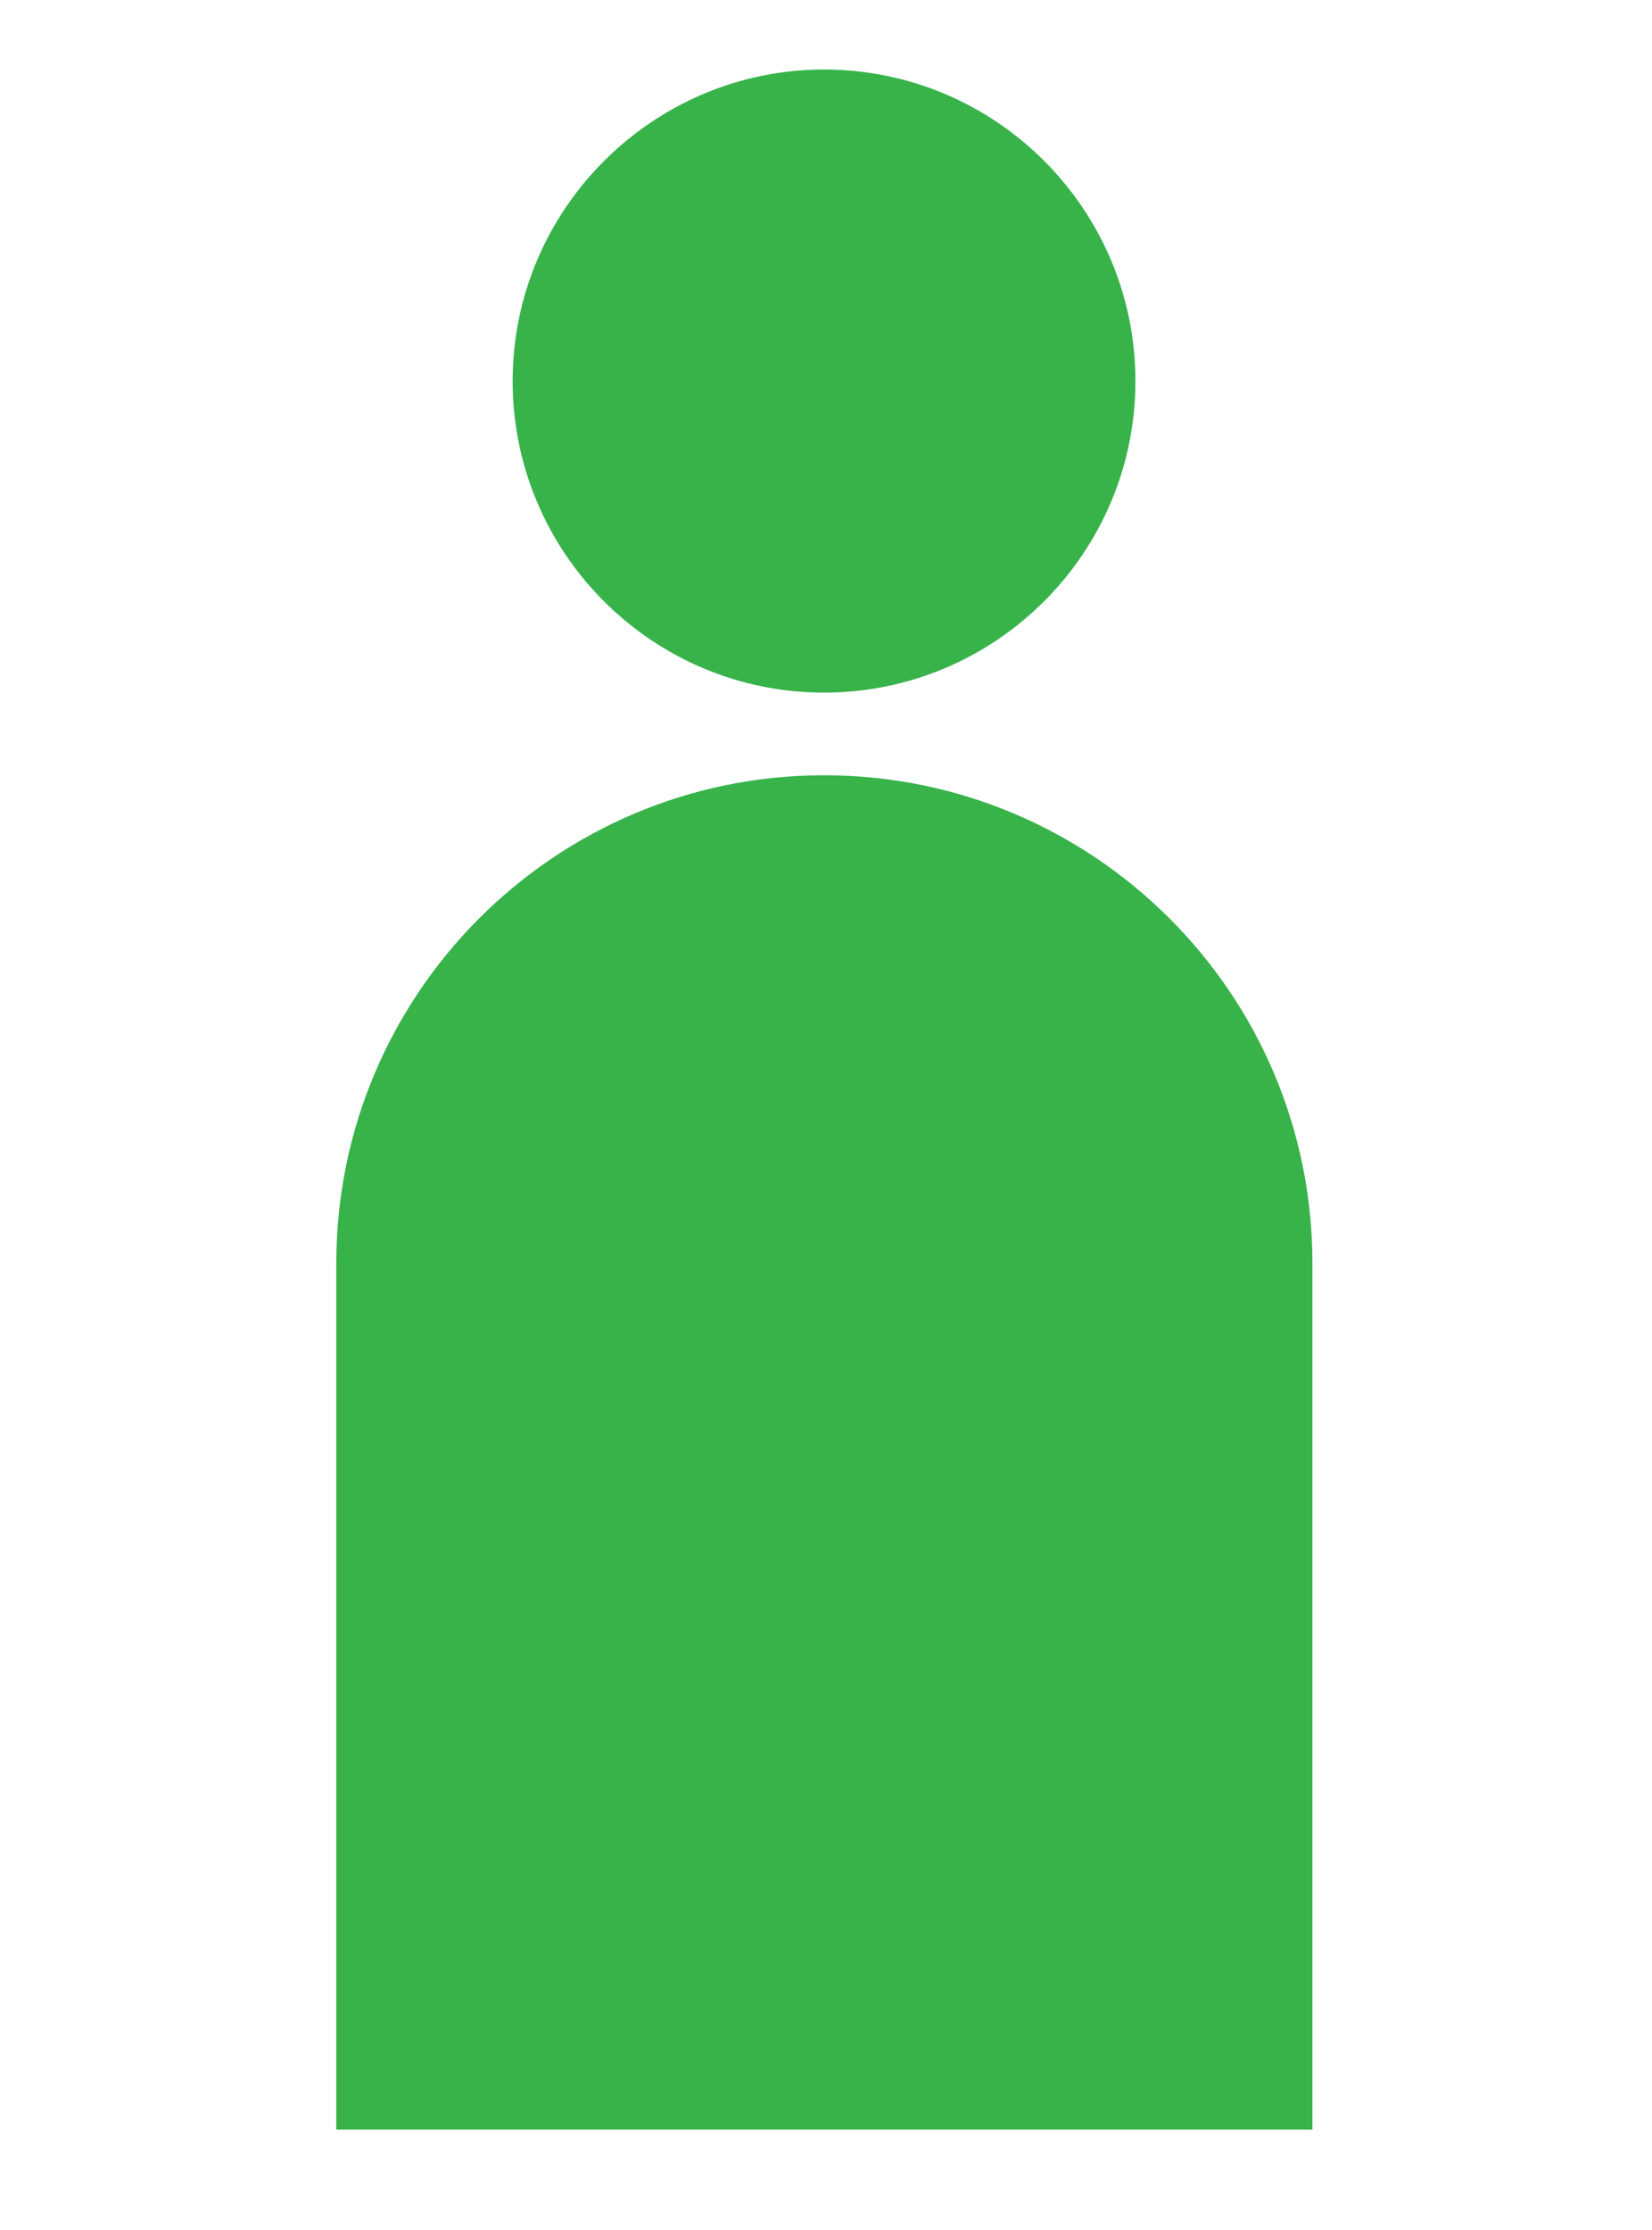 <?xml version="1.0" encoding="utf-8"?>
<!-- Generator: Adobe Illustrator 22.1.0, SVG Export Plug-In . SVG Version: 6.00 Build 0)  -->
<svg version="1.1" xmlns="http://www.w3.org/2000/svg" xmlns:xlink="http://www.w3.org/1999/xlink" x="0px" y="0px"
	 viewBox="0 0 252 340" style="enable-background:new 0 0 252 340;" xml:space="preserve">
<style type="text/css">
	.st0{opacity:opacity:0.1;fill:#37B34A;}
	.st1{fill:none;stroke:#CCCCCC;stroke-miterlimit:10;}
	.st2{display:none;}
	.st3{display:inline;}
	.st4{opacity:0.25;}
	.st5{fill:#9A9B9C;}
	.st6{fill:none;stroke:#9A9B9C;stroke-miterlimit:10;}
	.st7{display:none;fill:url(#SVGID_3_);}
	.st8{display:none;fill:#599F46;}
	.st9{display:inline;fill:#007D85;}
	.st10{display:inline;fill:#37B34A;}
	.st11{display:inline;fill:#797777;}
	.st12{fill:#37B34A;}
	.st13{display:none;opacity:0.65;fill:#F6F9D1;}
	.st14{fill:#00BCF1;}
	.st15{fill:#FFFFFF;}
	.st16{fill:#717073;}
	.st17{fill:none;stroke:#FFFFFF;stroke-width:1.856;stroke-miterlimit:10;}
	.st18{fill:none;stroke:#B0ACAA;stroke-miterlimit:10;}
	.st19{fill:none;stroke:#616365;stroke-width:0.995;stroke-miterlimit:10;}
	.st20{fill:none;stroke:#FFFFFF;stroke-width:0.995;stroke-miterlimit:10;}
	.st21{fill:#616365;}
	.st22{fill:none;stroke:#9A9B9C;stroke-width:0.5;stroke-miterlimit:10;}
	.st23{fill:#49BA52;}
	.st24{fill:#20C4F3;}
	.st25{fill:none;}
	.st26{fill:#50BD61;}
	.st27{fill:#44BAEE;}
	.st28{fill:url(#SVGID_4_);}
	.st29{fill:#636466;}
	.st30{fill:#ECEA66;stroke:#ECEA66;stroke-width:3.181;}
	.st31{fill:#59AD40;}
	.st32{fill:#37B34A;stroke:#FFFFFF;stroke-width:0.5;stroke-miterlimit:10;}
	.st33{display:none;fill:#403016;}
	.st34{display:none;fill:#21333A;}
	.st35{display:none;fill:#36A8DF;}
	.st36{fill:#2EAA66;}
	.st37{display:none;fill:#D50C51;}
	.st38{display:none;fill:#662582;}
	.st39{display:none;fill:#00BCF1;}
	.st40{opacity:0.5;}
	.st41{fill:none;stroke:#FFFFFF;stroke-width:2.255;stroke-miterlimit:10;}
	.st42{fill:none;stroke:#616365;stroke-miterlimit:10;}
	.st43{fill:none;stroke:#FFFFFF;stroke-miterlimit:10;}
	.st44{fill:#797777;}
	.st45{fill:none;stroke:#37B34A;stroke-width:15;stroke-miterlimit:10;}
	.st46{fill:none;stroke:#37B34A;stroke-width:15;stroke-miterlimit:10;stroke-dasharray:6,6;}
	.st47{display:none;fill:none;stroke:#9A9B9C;stroke-miterlimit:10;}
	.st48{display:none;fill:#FFFFFF;}
	.st49{fill:url(#SVGID_5_);}
	.st50{fill:url(#SVGID_6_);}
	.st51{fill:url(#SVGID_7_);}
	.st52{opacity:0.25;fill:#007D85;}
	.st53{display:inline;fill:#D8F0CB;}
	.st54{display:inline;opacity:0.25;fill:#FFE617;}
	.st55{display:inline;opacity:0.25;fill:#EB8A35;}
	.st56{display:inline;opacity:0.25;fill:#4C7E77;}
	.st57{display:inline;opacity:0.25;fill:#D4505A;}
	.st58{display:inline;opacity:0.25;fill:#007D85;}
	.st59{display:inline;fill:#EDF6A3;}
	.st60{display:inline;fill:#D5E7D1;}
	.st61{fill:none;stroke:#43587F;stroke-width:3;stroke-linejoin:round;stroke-miterlimit:10;}
	.st62{fill:none;stroke:#43587F;stroke-width:3;stroke-miterlimit:10;}
	.st63{fill:#43587F;}
	.st64{display:inline;fill:#DBED48;}
	.st65{display:inline;fill:none;stroke:#B0ACAA;stroke-width:1.03;stroke-miterlimit:10;}
	.st66{display:inline;fill:none;stroke:#B0ACAA;stroke-width:1.112;stroke-miterlimit:10;}
	.st67{fill:none;stroke:#43587F;stroke-width:2.323;stroke-linejoin:round;stroke-miterlimit:10;}
	.st68{fill:none;stroke:#43587F;stroke-width:2.323;stroke-miterlimit:10;}
	.st69{fill:none;stroke:#43587F;stroke-width:2.55;stroke-miterlimit:10;}
	.st70{display:inline;fill:#406E55;}
	.st71{display:inline;fill:#43587F;}
	.st72{display:inline;fill:#D4505A;}
	.st73{display:inline;fill:#9C4364;}
	.st74{display:inline;fill:#00A9A1;}
	.st75{display:inline;fill:#EB8A35;}
	.st76{fill:#00A9A1;}
	.st77{display:inline;fill:#EBEAEA;}
	.st78{display:inline;fill:none;stroke:#B0ACAA;stroke-width:0.995;stroke-miterlimit:10;}
	.st79{display:inline;fill:none;stroke:#FFFFFF;stroke-width:0.995;stroke-miterlimit:10;}
	.st80{display:inline;fill:none;stroke:#B0ACAA;stroke-miterlimit:10;}
	.st81{display:inline;fill:none;stroke:#FFFFFF;stroke-miterlimit:10;}
	.st82{display:inline;fill:none;stroke:#62C530;stroke-width:2;stroke-miterlimit:10;}
	.st83{display:inline;fill:#89D464;}
	.st84{display:inline;fill:none;stroke:#43587F;stroke-miterlimit:10;}
	.st85{display:inline;fill:none;stroke:#FFFFFF;stroke-width:0.5;stroke-miterlimit:10;}
	.st86{display:inline;fill:none;stroke:#C4C1BF;stroke-width:0.5;stroke-miterlimit:10;}
	.st87{fill:url(#SVGID_8_);}
	.st88{fill:none;stroke:#62C530;stroke-width:2;stroke-miterlimit:10;}
	.st89{fill:none;stroke:#62C530;stroke-width:2;stroke-linecap:round;stroke-miterlimit:10;}
	.st90{fill:#62C530;}
	.st91{fill:none;stroke:#62C530;stroke-width:2;stroke-miterlimit:10;stroke-dasharray:1.991,2.987;}
	.st92{fill:none;stroke:#43587F;stroke-linejoin:round;stroke-miterlimit:10;}
	.st93{display:inline;fill:none;stroke:#B0ACAA;stroke-width:0.887;stroke-miterlimit:10;}
	.st94{display:inline;fill:none;stroke:#62C530;stroke-width:1.827;stroke-miterlimit:10;}
	.st95{display:inline;fill:#FFFFFF;}
	.st96{fill:url(#SVGID_9_);}
	.st97{fill:#F68921;}
	.st98{display:inline;fill:#F68921;}
	.st99{display:inline;fill:#00BCF1;}
	.st100{fill:none;stroke:#37B34A;stroke-width:10;stroke-miterlimit:10;}
	.st101{display:inline;fill:#37B34A;stroke:#FFFFFF;stroke-width:0.88;stroke-miterlimit:10;}
	.st102{fill:#403016;}
	.st103{fill:#21333A;}
	.st104{fill:#36A8DF;}
	.st105{display:inline;fill:#2EAA66;}
	.st106{fill:#D50C51;}
	.st107{fill:#662582;}
	.st108{fill:#010002;}
	.st109{display:none;fill:#37B34A;}
	.st110{fill:none;stroke:#37B34A;stroke-width:28.147;stroke-miterlimit:10;}
	.st111{display:inline;fill:none;stroke:#37B34A;stroke-width:28.147;stroke-miterlimit:10;stroke-dasharray:11.259,11.259;}
	.st112{fill:none;stroke:#00BCF1;stroke-width:28.147;stroke-miterlimit:10;}
	.st113{display:inline;fill:none;stroke:#00BCF1;stroke-width:28.147;stroke-miterlimit:10;stroke-dasharray:11.259,11.259;}
	.st114{fill:none;stroke:#F68921;stroke-width:28.147;stroke-miterlimit:10;}
	.st115{display:inline;fill:none;stroke:#F68921;stroke-width:28.147;stroke-miterlimit:10;stroke-dasharray:11.259,11.259;}
	.st116{display:inline;opacity:0.25;}
	.st117{display:inline;fill:none;stroke:#00BCF1;stroke-width:6;stroke-miterlimit:10;}
	.st118{display:inline;fill:none;stroke:#37B34A;stroke-width:6;stroke-miterlimit:10;}
</style>
<g id="Layer_1">
</g>
<g id="Layer_4">
</g>
<g id="Layer_6">
</g>
<g id="Layer_2" class="st2">
</g>
<g id="Layer_3" class="st2">
</g>
<g id="Layer_5">
</g>
<g id="Layer_7">
</g>
<g id="Layer_8">
	<g class="st2">
		<g class="st3">
			<path class="st12" d="M45.9,14.1c-12.4,0-22.4,10.1-22.4,22.4c0,12.4,10.1,22.4,22.4,22.4c12.4,0,22.4-10.1,22.4-22.4
				C68.3,24.1,58.3,14.1,45.9,14.1z M10.7,162.5h70.4v-62.4c0-19.4-15.8-35.2-35.2-35.2c-19.4,0-35.2,15.8-35.2,35.2V162.5z"/>
		</g>
		<g class="st3">
			<path class="st12" d="M125,14.1c-12.4,0-22.4,10.1-22.4,22.4c0,12.4,10.1,22.4,22.4,22.4c12.4,0,22.4-10.1,22.4-22.4
				C147.5,24.1,137.4,14.1,125,14.1z M89.8,162.5h70.4v-62.4c0-19.4-15.8-35.2-35.2-35.2c-19.4,0-35.2,15.8-35.2,35.2V162.5z"/>
		</g>
		<g class="st3">
			<path class="st12" d="M204.1,14.1c-12.4,0-22.4,10.1-22.4,22.4c0,12.4,10.1,22.4,22.4,22.4c12.4,0,22.4-10.1,22.4-22.4
				C226.6,24.1,216.5,14.1,204.1,14.1z M168.9,162.5h70.4v-62.4c0-19.4-15.8-35.2-35.2-35.2c-19.4,0-35.2,15.8-35.2,35.2V162.5z"/>
		</g>
		<g class="st3">
			<path class="st12" d="M45.9,176.2c-12.4,0-22.4,10.1-22.4,22.4c0,12.4,10.1,22.4,22.4,22.4c12.4,0,22.4-10.1,22.4-22.4
				C68.3,186.3,58.3,176.2,45.9,176.2z M10.7,324.7h70.4v-62.4c0-19.4-15.8-35.2-35.2-35.2c-19.4,0-35.2,15.8-35.2,35.2V324.7z"/>
		</g>
		<g class="st3">
			<path class="st12" d="M125,176.2c-12.4,0-22.4,10.1-22.4,22.4c0,12.4,10.1,22.4,22.4,22.4c12.4,0,22.4-10.1,22.4-22.4
				C147.5,186.3,137.4,176.2,125,176.2z M89.8,324.7h70.4v-62.4c0-19.4-15.8-35.2-35.2-35.2c-19.4,0-35.2,15.8-35.2,35.2V324.7z"/>
		</g>
		<g class="st3">
			<path class="st12" d="M204.1,176.2c-12.4,0-22.4,10.1-22.4,22.4c0,12.4,10.1,22.4,22.4,22.4c12.4,0,22.4-10.1,22.4-22.4
				C226.6,186.3,216.5,176.2,204.1,176.2z M168.9,324.7h70.4v-62.4c0-19.4-15.8-35.2-35.2-35.2c-19.4,0-35.2,15.8-35.2,35.2V324.7z"
				/>
		</g>
	</g>
	<g class="st2">
		<g class="st3">
			<path class="st14" d="M45.9,14.1c-12.4,0-22.4,10.1-22.4,22.4c0,12.4,10.1,22.4,22.4,22.4c12.4,0,22.4-10.1,22.4-22.4
				C68.3,24.1,58.3,14.1,45.9,14.1z M10.7,162.5h70.4v-62.4c0-19.4-15.8-35.2-35.2-35.2c-19.4,0-35.2,15.8-35.2,35.2V162.5z"/>
		</g>
		<g class="st3">
			<path class="st14" d="M125,14.1c-12.4,0-22.4,10.1-22.4,22.4c0,12.4,10.1,22.4,22.4,22.4c12.4,0,22.4-10.1,22.4-22.4
				C147.5,24.1,137.4,14.1,125,14.1z M89.8,162.5h70.4v-62.4c0-19.4-15.8-35.2-35.2-35.2c-19.4,0-35.2,15.8-35.2,35.2V162.5z"/>
		</g>
		<g class="st3">
			<path class="st14" d="M204.1,14.1c-12.4,0-22.4,10.1-22.4,22.4c0,12.4,10.1,22.4,22.4,22.4c12.4,0,22.4-10.1,22.4-22.4
				C226.6,24.1,216.5,14.1,204.1,14.1z M168.9,162.5h70.4v-62.4c0-19.4-15.8-35.2-35.2-35.2c-19.4,0-35.2,15.8-35.2,35.2V162.5z"/>
		</g>
		<g class="st3">
			<path class="st14" d="M45.9,176.2c-12.4,0-22.4,10.1-22.4,22.4c0,12.4,10.1,22.4,22.4,22.4c12.4,0,22.4-10.1,22.4-22.4
				C68.3,186.3,58.3,176.2,45.9,176.2z M10.7,324.7h70.4v-62.4c0-19.4-15.8-35.2-35.2-35.2c-19.4,0-35.2,15.8-35.2,35.2V324.7z"/>
		</g>
		<g class="st3">
			<path class="st14" d="M125,176.2c-12.4,0-22.4,10.1-22.4,22.4c0,12.4,10.1,22.4,22.4,22.4c12.4,0,22.4-10.1,22.4-22.4
				C147.5,186.3,137.4,176.2,125,176.2z M89.8,324.7h70.4v-62.4c0-19.4-15.8-35.2-35.2-35.2c-19.4,0-35.2,15.8-35.2,35.2V324.7z"/>
		</g>
		<g class="st3">
			<path class="st14" d="M204.1,176.2c-12.4,0-22.4,10.1-22.4,22.4c0,12.4,10.1,22.4,22.4,22.4c12.4,0,22.4-10.1,22.4-22.4
				C226.6,186.3,216.5,176.2,204.1,176.2z M168.9,324.7h70.4v-62.4c0-19.4-15.8-35.2-35.2-35.2c-19.4,0-35.2,15.8-35.2,35.2V324.7z"
				/>
		</g>
	</g>
	<g class="st2">
		<g class="st3">
			<g>
				<line class="st110" x1="121.7" y1="222.2" x2="121.7" y2="68.5"/>
				<g>
					<polygon class="st12" points="163.8,80.8 121.7,7.9 79.6,80.8 					"/>
				</g>
			</g>
		</g>
		<line class="st111" x1="121.7" y1="329.6" x2="121.7" y2="222.2"/>
	</g>
	<g class="st2">
		<g class="st3">
			<g>
				<line class="st112" x1="121.7" y1="222.2" x2="121.7" y2="68.5"/>
				<g>
					<polygon class="st14" points="163.8,80.8 121.7,7.9 79.6,80.8 					"/>
				</g>
			</g>
		</g>
		<line class="st113" x1="121.7" y1="329.6" x2="121.7" y2="222.2"/>
	</g>
	<g class="st2">
		<g class="st3">
			<g>
				<line class="st114" x1="121.7" y1="115.3" x2="121.7" y2="269"/>
				<g>
					<polygon class="st97" points="79.6,256.7 121.7,329.6 163.8,256.7 					"/>
				</g>
			</g>
		</g>
		<line class="st115" x1="121.7" y1="7.9" x2="121.7" y2="115.3"/>
	</g>
	<g class="st2">
		<g class="st3">
			<path class="st14" d="M82.8,15.8c-12.3,0-22.3,10-22.3,22.3c0,12.3,10,22.3,22.3,22.3c12.3,0,22.3-10,22.3-22.3
				C105.1,25.7,95.1,15.8,82.8,15.8z M47.9,163.2h69.9v-62c0-19.3-15.7-34.9-34.9-34.9c-19.3,0-34.9,15.7-34.9,34.9V163.2z"/>
		</g>
		<g class="st3">
			<path class="st12" d="M161.4,15.8c-12.3,0-22.3,10-22.3,22.3c0,12.3,10,22.3,22.3,22.3c12.3,0,22.3-10,22.3-22.3
				C183.7,25.7,173.7,15.8,161.4,15.8z M126.4,163.2h69.9v-62c0-19.3-15.7-34.9-34.9-34.9c-19.3,0-34.9,15.7-34.9,34.9V163.2z"/>
		</g>
		<g class="st3">
			<path class="st12" d="M82.8,176.8c-12.3,0-22.3,10-22.3,22.3c0,12.3,10,22.3,22.3,22.3c12.3,0,22.3-10,22.3-22.3
				C105.1,186.8,95.1,176.8,82.8,176.8z M47.9,324.2h69.9v-62c0-19.3-15.7-34.9-34.9-34.9c-19.3,0-34.9,15.7-34.9,34.9V324.2z"/>
		</g>
		<g class="st3">
			<path class="st12" d="M161.4,176.8c-12.3,0-22.3,10-22.3,22.3c0,12.3,10,22.3,22.3,22.3c12.3,0,22.3-10,22.3-22.3
				C183.7,186.8,173.7,176.8,161.4,176.8z M126.4,324.2h69.9v-62c0-19.3-15.7-34.9-34.9-34.9c-19.3,0-34.9,15.7-34.9,34.9V324.2z"/>
		</g>
	</g>
	<g class="st2">
		<g class="st3">
			<path class="st14" d="M82.8,15.8c-12.3,0-22.3,10-22.3,22.3c0,12.3,10,22.3,22.3,22.3c12.3,0,22.3-10,22.3-22.3
				C105.1,25.7,95.1,15.8,82.8,15.8z M47.9,163.2h69.9v-62c0-19.3-15.7-34.9-34.9-34.9c-19.3,0-34.9,15.7-34.9,34.9V163.2z"/>
		</g>
		<g class="st3">
			<path class="st12" d="M161.4,15.8c-12.3,0-22.3,10-22.3,22.3c0,12.3,10,22.3,22.3,22.3c12.3,0,22.3-10,22.3-22.3
				C183.7,25.7,173.7,15.8,161.4,15.8z M126.4,163.2h69.9v-62c0-19.3-15.7-34.9-34.9-34.9c-19.3,0-34.9,15.7-34.9,34.9V163.2z"/>
		</g>
		<g class="st3">
			<path class="st12" d="M82.8,176.8c-12.3,0-22.3,10-22.3,22.3c0,12.3,10,22.3,22.3,22.3c12.3,0,22.3-10,22.3-22.3
				C105.1,186.8,95.1,176.8,82.8,176.8z M47.9,324.2h69.9v-62c0-19.3-15.7-34.9-34.9-34.9c-19.3,0-34.9,15.7-34.9,34.9V324.2z"/>
		</g>
		<g class="st3">
			<path class="st97" d="M161.4,176.8c-12.3,0-22.3,10-22.3,22.3c0,12.3,10,22.3,22.3,22.3c12.3,0,22.3-10,22.3-22.3
				C183.7,186.8,173.7,176.8,161.4,176.8z M126.4,324.2h69.9v-62c0-19.3-15.7-34.9-34.9-34.9c-19.3,0-34.9,15.7-34.9,34.9V324.2z"/>
		</g>
	</g>
	<g class="st2">
		<g class="st3">
			<g>
				<path class="st14" d="M57.9,15.8c-12.2,0-22.2,10-22.2,22.2c0,12.2,10,22.2,22.2,22.2c12.3,0,22.2-10,22.2-22.2
					C80.1,25.8,70.1,15.8,57.9,15.8z M23,162.8h69.7V101c0-19.2-15.6-34.8-34.9-34.8C38.6,66.2,23,81.8,23,101V162.8z"/>
			</g>
			<g>
				<path class="st12" d="M122.8,91.1c-7.8,0-14.2,6.4-14.2,14.2c0,7.8,6.4,14.2,14.2,14.2c7.8,0,14.2-6.4,14.2-14.2
					C136.9,97.5,130.6,91.1,122.8,91.1z M100.5,162.2H145v-16.7c0-12.3-10-22.2-22.2-22.2c-12.3,0-22.2,10-22.2,22.2V162.2z"/>
			</g>
			<g>
				<path class="st14" d="M187.7,15.8c-12.2,0-22.2,10-22.2,22.2c0,12.2,10,22.2,22.2,22.2c12.3,0,22.2-10,22.2-22.2
					C209.9,25.8,199.9,15.8,187.7,15.8z M152.8,162.8h69.7V101c0-19.2-15.6-34.8-34.9-34.8c-19.2,0-34.8,15.6-34.8,34.8V162.8z"/>
			</g>
		</g>
		<g class="st3">
			<g>
				<path class="st12" d="M57.9,177.2c-12.2,0-22.2,10-22.2,22.2c0,12.2,10,22.2,22.2,22.2c12.3,0,22.2-10,22.2-22.2
					C80.1,187.1,70.1,177.2,57.9,177.2z M23,324.2h69.7v-61.8c0-19.2-15.6-34.8-34.9-34.8c-19.2,0-34.8,15.6-34.8,34.8V324.2z"/>
			</g>
			<g>
				<path class="st14" d="M122.8,252.5c-7.8,0-14.2,6.4-14.2,14.2c0,7.8,6.4,14.2,14.2,14.2c7.8,0,14.2-6.4,14.2-14.2
					C136.9,258.8,130.6,252.5,122.8,252.5z M100.5,323.5H145v-16.7c0-12.3-10-22.2-22.2-22.2c-12.3,0-22.2,10-22.2,22.2V323.5z"/>
			</g>
			<g>
				<path class="st12" d="M187.7,177.2c-12.2,0-22.2,10-22.2,22.2c0,12.2,10,22.2,22.2,22.2c12.3,0,22.2-10,22.2-22.2
					C209.9,187.1,199.9,177.2,187.7,177.2z M152.8,324.2h69.7v-61.8c0-19.2-15.6-34.8-34.9-34.8c-19.2,0-34.8,15.6-34.8,34.8V324.2z
					"/>
			</g>
		</g>
	</g>
	<g class="st2">
		<g class="st3">
			<g>
				<path class="st14" d="M57.9,15.8c-12.2,0-22.2,10-22.2,22.2c0,12.2,10,22.2,22.2,22.2c12.3,0,22.2-10,22.2-22.2
					C80.1,25.8,70.1,15.8,57.9,15.8z M23,162.8h69.7V101c0-19.2-15.6-34.8-34.9-34.8C38.6,66.2,23,81.8,23,101V162.8z"/>
			</g>
			<g>
				<path class="st12" d="M122.8,91.1c-7.8,0-14.2,6.4-14.2,14.2c0,7.8,6.4,14.2,14.2,14.2c7.8,0,14.2-6.4,14.2-14.2
					C136.9,97.5,130.6,91.1,122.8,91.1z M100.5,162.2H145v-16.7c0-12.3-10-22.2-22.2-22.2c-12.3,0-22.2,10-22.2,22.2V162.2z"/>
			</g>
			<g>
				<path class="st97" d="M187.7,15.8c-12.2,0-22.2,10-22.2,22.2c0,12.2,10,22.2,22.2,22.2c12.3,0,22.2-10,22.2-22.2
					C209.9,25.8,199.9,15.8,187.7,15.8z M152.8,162.8h69.7V101c0-19.2-15.6-34.8-34.9-34.8c-19.2,0-34.8,15.6-34.8,34.8V162.8z"/>
			</g>
		</g>
		<g class="st3">
			<g>
				<path class="st97" d="M57.9,177.2c-12.2,0-22.2,10-22.2,22.2c0,12.2,10,22.2,22.2,22.2c12.3,0,22.2-10,22.2-22.2
					C80.1,187.1,70.1,177.2,57.9,177.2z M23,324.2h69.7v-61.8c0-19.2-15.6-34.8-34.9-34.8c-19.2,0-34.8,15.6-34.8,34.8V324.2z"/>
			</g>
			<g>
				<path class="st14" d="M122.8,252.5c-7.8,0-14.2,6.4-14.2,14.2c0,7.8,6.4,14.2,14.2,14.2c7.8,0,14.2-6.4,14.2-14.2
					C136.9,258.8,130.6,252.5,122.8,252.5z M100.5,323.5H145v-16.7c0-12.3-10-22.2-22.2-22.2c-12.3,0-22.2,10-22.2,22.2V323.5z"/>
			</g>
			<g>
				<path class="st12" d="M187.7,177.2c-12.2,0-22.2,10-22.2,22.2c0,12.2,10,22.2,22.2,22.2c12.3,0,22.2-10,22.2-22.2
					C209.9,187.1,199.9,177.2,187.7,177.2z M152.8,324.2h69.7v-61.8c0-19.2-15.6-34.8-34.9-34.8c-19.2,0-34.8,15.6-34.8,34.8V324.2z
					"/>
			</g>
		</g>
	</g>
	<g class="st2">
		<g class="st3">
			<path class="st14" d="M44.5,16.4c-12.2,0-22.2,10-22.2,22.2c0,12.2,10,22.2,22.2,22.2c12.2,0,22.2-10,22.2-22.2
				C66.7,26.4,56.8,16.4,44.5,16.4z M9.7,163.2h69.6v-61.7c0-19.2-15.6-34.8-34.8-34.8c-19.2,0-34.8,15.6-34.8,34.8V163.2z"/>
		</g>
		<g class="st3">
			<path class="st12" d="M122.8,16.4c-12.2,0-22.2,10-22.2,22.2c0,12.2,10,22.2,22.2,22.2c12.2,0,22.2-10,22.2-22.2
				C145,26.4,135,16.4,122.8,16.4z M88,163.2h69.6v-61.7c0-19.2-15.6-34.8-34.8-34.8c-19.2,0-34.8,15.6-34.8,34.8V163.2z"/>
		</g>
		<g class="st3">
			<path class="st14" d="M201,16.4c-12.2,0-22.2,10-22.2,22.2c0,12.2,10,22.2,22.2,22.2c12.2,0,22.2-10,22.2-22.2
				C223.2,26.4,213.2,16.4,201,16.4z M166.2,163.2h69.6v-61.7c0-19.2-15.6-34.8-34.8-34.8c-19.2,0-34.8,15.6-34.8,34.8V163.2z"/>
		</g>
		<g class="st3">
			<path class="st12" d="M44.5,176.8c-12.2,0-22.2,10-22.2,22.2c0,12.2,10,22.2,22.2,22.2c12.2,0,22.2-10,22.2-22.2
				C66.7,186.7,56.8,176.8,44.5,176.8z M9.7,323.6h69.6v-61.7c0-19.2-15.6-34.8-34.8-34.8c-19.2,0-34.8,15.6-34.8,34.8V323.6z"/>
		</g>
		<g class="st3">
			<path class="st14" d="M122.8,176.8c-12.2,0-22.2,10-22.2,22.2c0,12.2,10,22.2,22.2,22.2c12.2,0,22.2-10,22.2-22.2
				C145,186.7,135,176.8,122.8,176.8z M88,323.6h69.6v-61.7c0-19.2-15.6-34.8-34.8-34.8c-19.2,0-34.8,15.6-34.8,34.8V323.6z"/>
		</g>
		<g class="st3">
			<path class="st12" d="M201,176.8c-12.2,0-22.2,10-22.2,22.2c0,12.2,10,22.2,22.2,22.2c12.2,0,22.2-10,22.2-22.2
				C223.2,186.7,213.2,176.8,201,176.8z M166.2,323.6h69.6v-61.7c0-19.2-15.6-34.8-34.8-34.8c-19.2,0-34.8,15.6-34.8,34.8V323.6z"/>
		</g>
	</g>
	<g class="st2">
		<g class="st3">
			<path class="st14" d="M44.5,16.4c-12.2,0-22.2,10-22.2,22.2c0,12.2,10,22.2,22.2,22.2c12.2,0,22.2-10,22.2-22.2
				C66.7,26.4,56.8,16.4,44.5,16.4z M9.7,163.2h69.6v-61.7c0-19.2-15.6-34.8-34.8-34.8c-19.2,0-34.8,15.6-34.8,34.8V163.2z"/>
		</g>
		<g class="st3">
			<path class="st97" d="M122.8,16.4c-12.2,0-22.2,10-22.2,22.2c0,12.2,10,22.2,22.2,22.2c12.2,0,22.2-10,22.2-22.2
				C145,26.4,135,16.4,122.8,16.4z M88,163.2h69.6v-61.7c0-19.2-15.6-34.8-34.8-34.8c-19.2,0-34.8,15.6-34.8,34.8V163.2z"/>
		</g>
		<g class="st3">
			<path class="st14" d="M201,16.4c-12.2,0-22.2,10-22.2,22.2c0,12.2,10,22.2,22.2,22.2c12.2,0,22.2-10,22.2-22.2
				C223.2,26.4,213.2,16.4,201,16.4z M166.2,163.2h69.6v-61.7c0-19.2-15.6-34.8-34.8-34.8c-19.2,0-34.8,15.6-34.8,34.8V163.2z"/>
		</g>
		<g class="st3">
			<path class="st12" d="M44.5,176.8c-12.2,0-22.2,10-22.2,22.2c0,12.2,10,22.2,22.2,22.2c12.2,0,22.2-10,22.2-22.2
				C66.7,186.7,56.8,176.8,44.5,176.8z M9.7,323.6h69.6v-61.7c0-19.2-15.6-34.8-34.8-34.8c-19.2,0-34.8,15.6-34.8,34.8V323.6z"/>
		</g>
		<g class="st3">
			<path class="st97" d="M122.8,176.8c-12.2,0-22.2,10-22.2,22.2c0,12.2,10,22.2,22.2,22.2c12.2,0,22.2-10,22.2-22.2
				C145,186.7,135,176.8,122.8,176.8z M88,323.6h69.6v-61.7c0-19.2-15.6-34.8-34.8-34.8c-19.2,0-34.8,15.6-34.8,34.8V323.6z"/>
		</g>
		<g class="st3">
			<path class="st12" d="M201,176.8c-12.2,0-22.2,10-22.2,22.2c0,12.2,10,22.2,22.2,22.2c12.2,0,22.2-10,22.2-22.2
				C223.2,186.7,213.2,176.8,201,176.8z M166.2,323.6h69.6v-61.7c0-19.2-15.6-34.8-34.8-34.8c-19.2,0-34.8,15.6-34.8,34.8V323.6z"/>
		</g>
	</g>
	<g class="st2">
		<g class="st3">
			<path class="st14" d="M82.5,16.4c-12.2,0-22.2,10-22.2,22.2c0,12.2,10,22.2,22.2,22.2c12.2,0,22.2-10,22.2-22.2
				C104.7,26.4,94.8,16.4,82.5,16.4z M47.7,163.2h69.6v-61.7c0-19.2-15.6-34.8-34.8-34.8c-19.2,0-34.8,15.6-34.8,34.8V163.2z"/>
		</g>
		<g class="st3">
			<path class="st14" d="M160.8,16.4c-12.2,0-22.2,10-22.2,22.2c0,12.2,10,22.2,22.2,22.2c12.2,0,22.2-10,22.2-22.2
				C183,26.4,173,16.4,160.8,16.4z M126,163.2h69.6v-61.7c0-19.2-15.6-34.8-34.8-34.8c-19.2,0-34.8,15.6-34.8,34.8V163.2z"/>
		</g>
		<g class="st3">
			<path class="st12" d="M82.5,176.8c-12.2,0-22.2,10-22.2,22.2c0,12.2,10,22.2,22.2,22.2c12.2,0,22.2-10,22.2-22.2
				C104.7,186.7,94.8,176.8,82.5,176.8z M47.7,323.6h69.6v-61.7c0-19.2-15.6-34.8-34.8-34.8c-19.2,0-34.8,15.6-34.8,34.8V323.6z"/>
		</g>
		<g class="st3">
			<path class="st12" d="M160.8,176.8c-12.2,0-22.2,10-22.2,22.2c0,12.2,10,22.2,22.2,22.2c12.2,0,22.2-10,22.2-22.2
				C183,186.7,173,176.8,160.8,176.8z M126,323.6h69.6v-61.7c0-19.2-15.6-34.8-34.8-34.8c-19.2,0-34.8,15.6-34.8,34.8V323.6z"/>
		</g>
	</g>
	<g class="st2">
		<g class="st3">
			<path class="st14" d="M82.5,16.4c-12.2,0-22.2,10-22.2,22.2c0,12.2,10,22.2,22.2,22.2c12.2,0,22.2-10,22.2-22.2
				C104.7,26.4,94.8,16.4,82.5,16.4z M47.7,163.2h69.6v-61.7c0-19.2-15.6-34.8-34.8-34.8c-19.2,0-34.8,15.6-34.8,34.8V163.2z"/>
		</g>
		<g class="st3">
			<path class="st14" d="M160.8,16.4c-12.2,0-22.2,10-22.2,22.2c0,12.2,10,22.2,22.2,22.2c12.2,0,22.2-10,22.2-22.2
				C183,26.4,173,16.4,160.8,16.4z M126,163.2h69.6v-61.7c0-19.2-15.6-34.8-34.8-34.8c-19.2,0-34.8,15.6-34.8,34.8V163.2z"/>
		</g>
		<g class="st3">
			<path class="st97" d="M82.5,176.8c-12.2,0-22.2,10-22.2,22.2c0,12.2,10,22.2,22.2,22.2c12.2,0,22.2-10,22.2-22.2
				C104.7,186.7,94.8,176.8,82.5,176.8z M47.7,323.6h69.6v-61.7c0-19.2-15.6-34.8-34.8-34.8c-19.2,0-34.8,15.6-34.8,34.8V323.6z"/>
		</g>
		<g class="st3">
			<path class="st97" d="M160.8,176.8c-12.2,0-22.2,10-22.2,22.2c0,12.2,10,22.2,22.2,22.2c12.2,0,22.2-10,22.2-22.2
				C183,186.7,173,176.8,160.8,176.8z M126,323.6h69.6v-61.7c0-19.2-15.6-34.8-34.8-34.8c-19.2,0-34.8,15.6-34.8,34.8V323.6z"/>
		</g>
	</g>
	<g class="st2">
		<g class="st3">
			<path class="st14" d="M82.5,16.4c-12.2,0-22.2,10-22.2,22.2c0,12.2,10,22.2,22.2,22.2c12.2,0,22.2-10,22.2-22.2
				C104.7,26.4,94.8,16.4,82.5,16.4z M47.7,163.2h69.6v-61.7c0-19.2-15.6-34.8-34.8-34.8c-19.2,0-34.8,15.6-34.8,34.8V163.2z"/>
		</g>
		<g class="st3">
			<path class="st12" d="M160.8,16.4c-12.2,0-22.2,10-22.2,22.2c0,12.2,10,22.2,22.2,22.2c12.2,0,22.2-10,22.2-22.2
				C183,26.4,173,16.4,160.8,16.4z M126,163.2h69.6v-61.7c0-19.2-15.6-34.8-34.8-34.8c-19.2,0-34.8,15.6-34.8,34.8V163.2z"/>
		</g>
		<g class="st3">
			<path class="st12" d="M82.5,176.8c-12.2,0-22.2,10-22.2,22.2c0,12.2,10,22.2,22.2,22.2c12.2,0,22.2-10,22.2-22.2
				C104.7,186.7,94.8,176.8,82.5,176.8z M47.7,323.6h69.6v-61.7c0-19.2-15.6-34.8-34.8-34.8c-19.2,0-34.8,15.6-34.8,34.8V323.6z"/>
		</g>
		<g class="st116">
			<path class="st14" d="M160.8,176.8c-12.2,0-22.2,10-22.2,22.2c0,12.2,10,22.2,22.2,22.2c12.2,0,22.2-10,22.2-22.2
				C183,186.7,173,176.8,160.8,176.8z M126,323.6h69.6v-61.7c0-19.2-15.6-34.8-34.8-34.8c-19.2,0-34.8,15.6-34.8,34.8V323.6z"/>
		</g>
	</g>
	<g class="st2">
		<g class="st3">
			<path class="st14" d="M82.5,16.4c-12.2,0-22.2,10-22.2,22.2c0,12.2,10,22.2,22.2,22.2c12.2,0,22.2-10,22.2-22.2
				C104.7,26.4,94.8,16.4,82.5,16.4z M47.7,163.2h69.6v-61.7c0-19.2-15.6-34.8-34.8-34.8c-19.2,0-34.8,15.6-34.8,34.8V163.2z"/>
		</g>
		<g class="st3">
			<path class="st12" d="M160.8,16.4c-12.2,0-22.2,10-22.2,22.2c0,12.2,10,22.2,22.2,22.2c12.2,0,22.2-10,22.2-22.2
				C183,26.4,173,16.4,160.8,16.4z M126,163.2h69.6v-61.7c0-19.2-15.6-34.8-34.8-34.8c-19.2,0-34.8,15.6-34.8,34.8V163.2z"/>
		</g>
		<g class="st3">
			<path class="st12" d="M82.5,176.8c-12.2,0-22.2,10-22.2,22.2c0,12.2,10,22.2,22.2,22.2c12.2,0,22.2-10,22.2-22.2
				C104.7,186.7,94.8,176.8,82.5,176.8z M47.7,323.6h69.6v-61.7c0-19.2-15.6-34.8-34.8-34.8c-19.2,0-34.8,15.6-34.8,34.8V323.6z"/>
		</g>
		<g class="st116">
			<path class="st97" d="M160.8,176.8c-12.2,0-22.2,10-22.2,22.2c0,12.2,10,22.2,22.2,22.2c12.2,0,22.2-10,22.2-22.2
				C183,186.7,173,176.8,160.8,176.8z M126,323.6h69.6v-61.7c0-19.2-15.6-34.8-34.8-34.8c-19.2,0-34.8,15.6-34.8,34.8V323.6z"/>
		</g>
	</g>
	<g class="st2">
		<g class="st3">
			<path class="st14" d="M82.5,16.4c-12.2,0-22.2,10-22.2,22.2c0,12.2,10,22.2,22.2,22.2c12.2,0,22.2-10,22.2-22.2
				C104.7,26.4,94.8,16.4,82.5,16.4z M47.7,163.2h69.6v-61.7c0-19.2-15.6-34.8-34.8-34.8c-19.2,0-34.8,15.6-34.8,34.8V163.2z"/>
		</g>
		<g class="st3">
			<path class="st12" d="M160.8,16.4c-12.2,0-22.2,10-22.2,22.2c0,12.2,10,22.2,22.2,22.2c12.2,0,22.2-10,22.2-22.2
				C183,26.4,173,16.4,160.8,16.4z M126,163.2h69.6v-61.7c0-19.2-15.6-34.8-34.8-34.8c-19.2,0-34.8,15.6-34.8,34.8V163.2z"/>
		</g>
		<g class="st116">
			<path class="st12" d="M82.5,176.8c-12.2,0-22.2,10-22.2,22.2c0,12.2,10,22.2,22.2,22.2c12.2,0,22.2-10,22.2-22.2
				C104.7,186.7,94.8,176.8,82.5,176.8z M47.7,323.6h69.6v-61.7c0-19.2-15.6-34.8-34.8-34.8c-19.2,0-34.8,15.6-34.8,34.8V323.6z"/>
		</g>
		<g class="st116">
			<path class="st14" d="M160.8,176.8c-12.2,0-22.2,10-22.2,22.2c0,12.2,10,22.2,22.2,22.2c12.2,0,22.2-10,22.2-22.2
				C183,186.7,173,176.8,160.8,176.8z M126,323.6h69.6v-61.7c0-19.2-15.6-34.8-34.8-34.8c-19.2,0-34.8,15.6-34.8,34.8V323.6z"/>
		</g>
	</g>
	<g class="st2">
		<g class="st3">
			<path class="st14" d="M82.5,16.4c-12.2,0-22.2,10-22.2,22.2c0,12.2,10,22.2,22.2,22.2c12.2,0,22.2-10,22.2-22.2
				C104.7,26.4,94.8,16.4,82.5,16.4z M47.7,163.2h69.6v-61.7c0-19.2-15.6-34.8-34.8-34.8c-19.2,0-34.8,15.6-34.8,34.8V163.2z"/>
		</g>
		<g class="st3">
			<path class="st12" d="M160.8,16.4c-12.2,0-22.2,10-22.2,22.2c0,12.2,10,22.2,22.2,22.2c12.2,0,22.2-10,22.2-22.2
				C183,26.4,173,16.4,160.8,16.4z M126,163.2h69.6v-61.7c0-19.2-15.6-34.8-34.8-34.8c-19.2,0-34.8,15.6-34.8,34.8V163.2z"/>
		</g>
		<g class="st116">
			<path class="st12" d="M82.5,176.8c-12.2,0-22.2,10-22.2,22.2c0,12.2,10,22.2,22.2,22.2c12.2,0,22.2-10,22.2-22.2
				C104.7,186.7,94.8,176.8,82.5,176.8z M47.7,323.6h69.6v-61.7c0-19.2-15.6-34.8-34.8-34.8c-19.2,0-34.8,15.6-34.8,34.8V323.6z"/>
		</g>
		<g class="st116">
			<path class="st97" d="M160.8,176.8c-12.2,0-22.2,10-22.2,22.2c0,12.2,10,22.2,22.2,22.2c12.2,0,22.2-10,22.2-22.2
				C183,186.7,173,176.8,160.8,176.8z M126,323.6h69.6v-61.7c0-19.2-15.6-34.8-34.8-34.8c-19.2,0-34.8,15.6-34.8,34.8V323.6z"/>
		</g>
	</g>
	<g class="st2">
		<path class="st10" d="M99.4,46.1v98.5H80.3V46.1H99.4z"/>
		<path class="st10" d="M114.8,94.6c0-7.9-0.4-14.8-0.6-21.5h16.5l0.9,8.2h0.3c3.8-5.7,9.9-9.4,17.4-9.4c13.6,0,19,10.8,19,26.7
			v45.9h-19.1V99.9c0-6.1-1.5-11.8-7-11.8c-3.2,0-5.8,2.2-7.2,6.4c-0.6,1.5-1,3.8-1,6.6v43.5h-19.1V94.6z"/>
		<path class="st10" d="M25,216.3h-0.3l-16.1,8.3l-3.2-15.1l21.8-11.3H44v95H25V216.3z"/>
		<path class="st10" d="M71.9,278.6c3.7,0,5.6-0.1,8.8-0.7c3.7-0.7,7.9-2.6,11.1-5.7c4.1-3.9,7.6-10.7,9.2-19.1h-0.4
			c-3.1,3.4-7.5,5.8-13.6,5.8c-12.3,0-22.4-11-22.4-28.4c0-16.4,10.1-33.3,28.3-33.3c17.7,0,26.9,16.1,26.9,39
			c0,21.5-6.9,36.5-15.6,45.9c-5.8,6.3-14.2,10.5-23.4,12c-3.1,0.4-6,0.4-8.9,0.4V278.6z M83.5,228.9c0.1,9.2,3.1,16.8,8.9,16.8
			c3.4,0,6.3-2.5,7.3-5c0.7-1.9,0.9-3.8,0.9-10.1c0-12.6-3.5-19.6-8.6-19.6C87,211.1,83.3,217.4,83.5,228.9z"/>
		<path class="st10" d="M175.3,212.7c-2.3,0.1-5,0.4-7.9,1c-12.6,2.8-18.9,13.3-21.2,25.3h0.4c3.4-4.5,8.3-7.6,14.6-7.6
			c12.9,0,21.5,11.5,21.5,29.5c0,16.7-8.5,33.6-27,33.6c-18,0-28.9-15.6-28.9-39.2c0-20.7,6.9-34.9,15.6-44.3
			c6.1-6.9,15.3-11.4,23.2-12.9c4.5-0.9,7.6-0.9,9.6-1V212.7z M163.9,260.8c-0.1-8-2.8-15.6-8.9-15.6c-3.1,0-6,2-7.7,6.4
			c-0.6,1-1,3.9-1,8.3c0,12.4,3.5,20.7,9.2,20.7C161.8,280.6,163.9,272.2,163.9,260.8z"/>
		<path class="st10" d="M243.1,198.4v12.6l-29.8,82.4h-18.7l29.2-77.9v-0.3h-32.4v-16.8H243.1z"/>
	</g>
	<g class="st2">
		<path class="st10" d="M100,46.1v98.5H80.9V46.1H100z"/>
		<path class="st10" d="M115.3,94.6c0-7.9-0.4-14.8-0.6-21.5h16.5l0.9,8.2h0.3c3.8-5.7,9.9-9.4,17.4-9.4c13.6,0,19,10.8,19,26.7
			v45.9h-19.1V99.9c0-6.1-1.5-11.8-7-11.8c-3.2,0-5.8,2.2-7.2,6.4c-0.6,1.5-1,3.8-1,6.6v43.5h-19.1V94.6z"/>
		<path class="st10" d="M3,293.3v-12.9l9.5-12.1c12.3-15.6,22.4-28.6,22.4-42.2c0-7.6-4.2-13-12.1-13c-6,0-10.8,2.6-14.3,4.8L5,203
			c4.4-2.8,12.6-5.8,21.2-5.8c20.8,0,27.5,13.9,27.5,27.5c0,17.8-11.1,32.1-22.1,44.9l-5.7,6.7v0.3H55v16.8H3z"/>
		<path class="st10" d="M120.6,245.4c0,34-12.4,49.1-27.8,49.1c-20.7,0-27.8-23.8-27.8-48.2c0-27.3,8.8-49.1,28.5-49.1
			C115.5,197.2,120.6,222.8,120.6,245.4z M84.4,245.9c-0.3,22.2,2.5,32.3,8.9,32.3c6,0,8-10.5,8-32.3c0-20.3-1.9-32.3-8-32.3
			C87.3,213.6,84.2,223.8,84.4,245.9z"/>
		<path class="st10" d="M127.5,293.3v-12.9l9.5-12.1c12.3-15.6,22.4-28.6,22.4-42.2c0-7.6-4.2-13-12.1-13c-6,0-10.8,2.6-14.3,4.8
			l-3.4-14.9c4.4-2.8,12.6-5.8,21.2-5.8c20.8,0,27.5,13.9,27.5,27.5c0,17.8-11.1,32.1-22.1,44.9l-5.7,6.7v0.3h29.1v16.8H127.5z"/>
		<path class="st10" d="M238.1,212.7c-2.3,0.1-5,0.4-7.9,1c-12.6,2.8-18.9,13.3-21.2,25.3h0.4c3.4-4.5,8.3-7.6,14.6-7.6
			c12.9,0,21.5,11.5,21.5,29.5c0,16.7-8.5,33.6-27,33.6c-18,0-28.9-15.6-28.9-39.2c0-20.7,6.9-34.9,15.6-44.3
			c6.1-6.9,15.3-11.4,23.2-12.9c4.5-0.9,7.6-0.9,9.6-1V212.7z M226.7,260.8c-0.1-8-2.8-15.6-8.9-15.6c-3.1,0-6,2-7.7,6.4
			c-0.6,1-1,3.9-1,8.3c0,12.4,3.5,20.7,9.2,20.7C224.6,280.6,226.7,272.2,226.7,260.8z"/>
	</g>
	<circle class="st109" cx="123.9" cy="176" r="118"/>
	<g class="st2">
		<path class="st95" d="M52.1,241.8l5.2-37H41v-15.5h18.7l3.6-25.3H46.2v-15.3h19.3l5.2-36.2h14.9l-5,36.2h19.3l5.2-36.2H120
			l-5,36.2h16.1V164h-18.5l-3.4,25.3H126v15.3h-19.3l-5,37.2H86.4l5.2-37.2H72.4l-5.2,37.2H52.1z M94.1,189.3l3.4-25.3H78.2
			l-3.4,25.3H94.1z"/>
		<path class="st95" d="M170.3,134.6h-0.4l-23.7,11.9L142,128l31.4-15.5h20.5v129.3h-23.7V134.6z"/>
	</g>
	<circle class="st39" cx="126.9" cy="175" r="118"/>
	<g class="st2">
		<path class="st95" d="M55.1,240.8l5.2-37H44v-15.5h18.7l3.6-25.3H49.2v-15.3h19.3l5.2-36.2h14.9l-5,36.2h19.3l5.2-36.2H123
			l-5,36.2h16.1V163h-18.5l-3.4,25.3H129v15.3h-19.3l-5,37.2H89.4l5.2-37.2H75.4l-5.2,37.2H55.1z M97.1,188.3l3.4-25.3H81.2
			l-3.4,25.3H97.1z"/>
		<path class="st95" d="M173.3,133.6h-0.4l-23.7,11.9L145,127l31.4-15.5h20.5v129.3h-23.7V133.6z"/>
	</g>
	<g class="st2">
		<path class="st99" d="M125.7,10.6c-26.1,0-47.5,21.3-47.5,47.5c0,26.2,21.3,47.5,47.5,47.5c26.2,0,47.5-21.3,47.5-47.5
			C173.2,31.9,151.9,10.6,125.7,10.6z M51.3,324.7h148.9V192.6c0-41.1-33.4-74.4-74.5-74.4c-41.1,0-74.4,33.4-74.4,74.4V324.7z"/>
	</g>
	<g class="st2">
		<path class="st117" d="M125.7,10.6c-26.1,0-47.5,21.3-47.5,47.5c0,26.2,21.3,47.5,47.5,47.5c26.2,0,47.5-21.3,47.5-47.5
			C173.2,31.9,151.9,10.6,125.7,10.6z M51.3,324.7h148.9V192.6c0-41.1-33.4-74.4-74.5-74.4c-41.1,0-74.4,33.4-74.4,74.4V324.7z"/>
	</g>
	<g>
		<path class="st12" d="M125.7,10.6c-26.1,0-47.5,21.3-47.5,47.5c0,26.2,21.3,47.5,47.5,47.5c26.2,0,47.5-21.3,47.5-47.5
			C173.2,31.9,151.9,10.6,125.7,10.6z M51.3,324.7h148.9V192.6c0-41.1-33.4-74.4-74.5-74.4c-41.1,0-74.4,33.4-74.4,74.4V324.7z"/>
	</g>
	<g class="st2">
		<path class="st118" d="M125.7,10.6c-26.1,0-47.5,21.3-47.5,47.5c0,26.2,21.3,47.5,47.5,47.5c26.2,0,47.5-21.3,47.5-47.5
			C173.2,31.9,151.9,10.6,125.7,10.6z M51.3,324.7h148.9V192.6c0-41.1-33.4-74.4-74.5-74.4c-41.1,0-74.4,33.4-74.4,74.4V324.7z"/>
	</g>
</g>
</svg>
